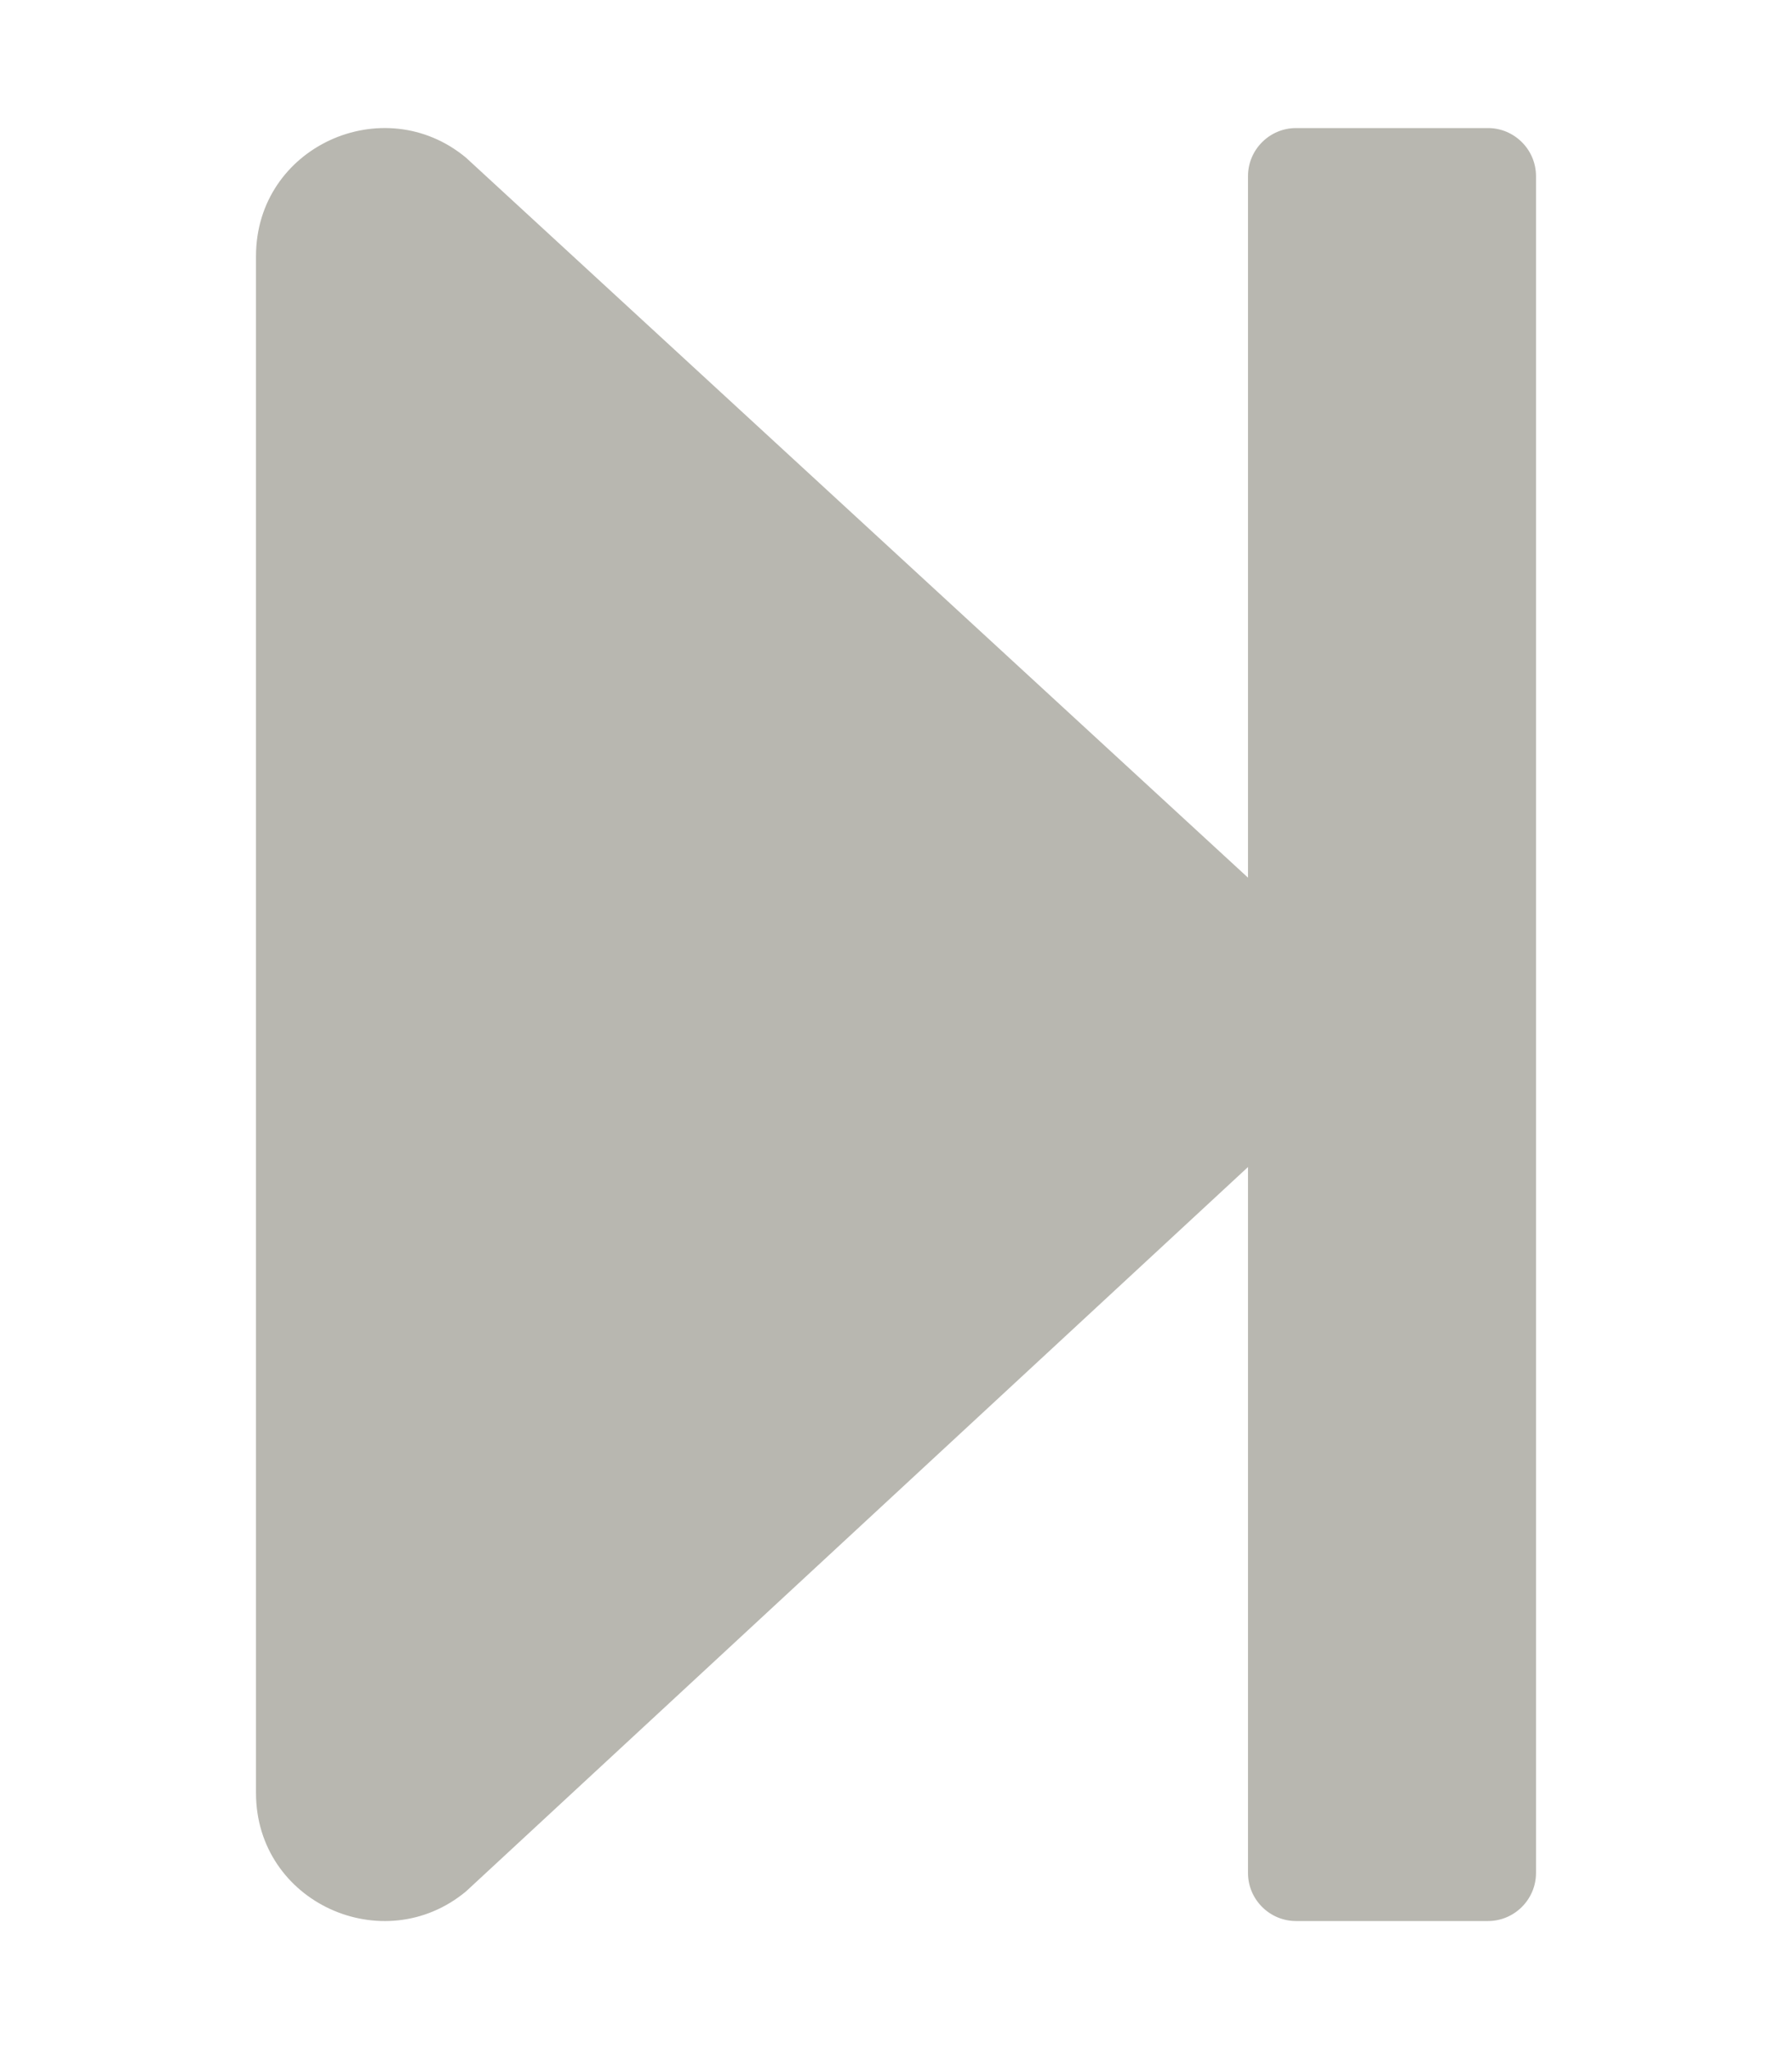 <svg aria-hidden="true" data-prefix="fas" data-icon="step-forward" class="svg-inline--fa fa-step-forward fa-w-14"
     role="img" xmlns="http://www.w3.org/2000/svg" viewBox="0 0 448 512">
    <path fill="#B8B7B0"
          d="M384 44v424c0 6.6-5.4 12-12 12h-48c-6.6 0-12-5.4-12-12V291.6l-195.5 181C95.9 489.7 64 475.4 64 448V64c0-27.4 31.9-41.7 52.5-24.6L312 219.3V44c0-6.6 5.4-12 12-12h48c6.6 0 12 5.4 12 12z"></path>
</svg>
